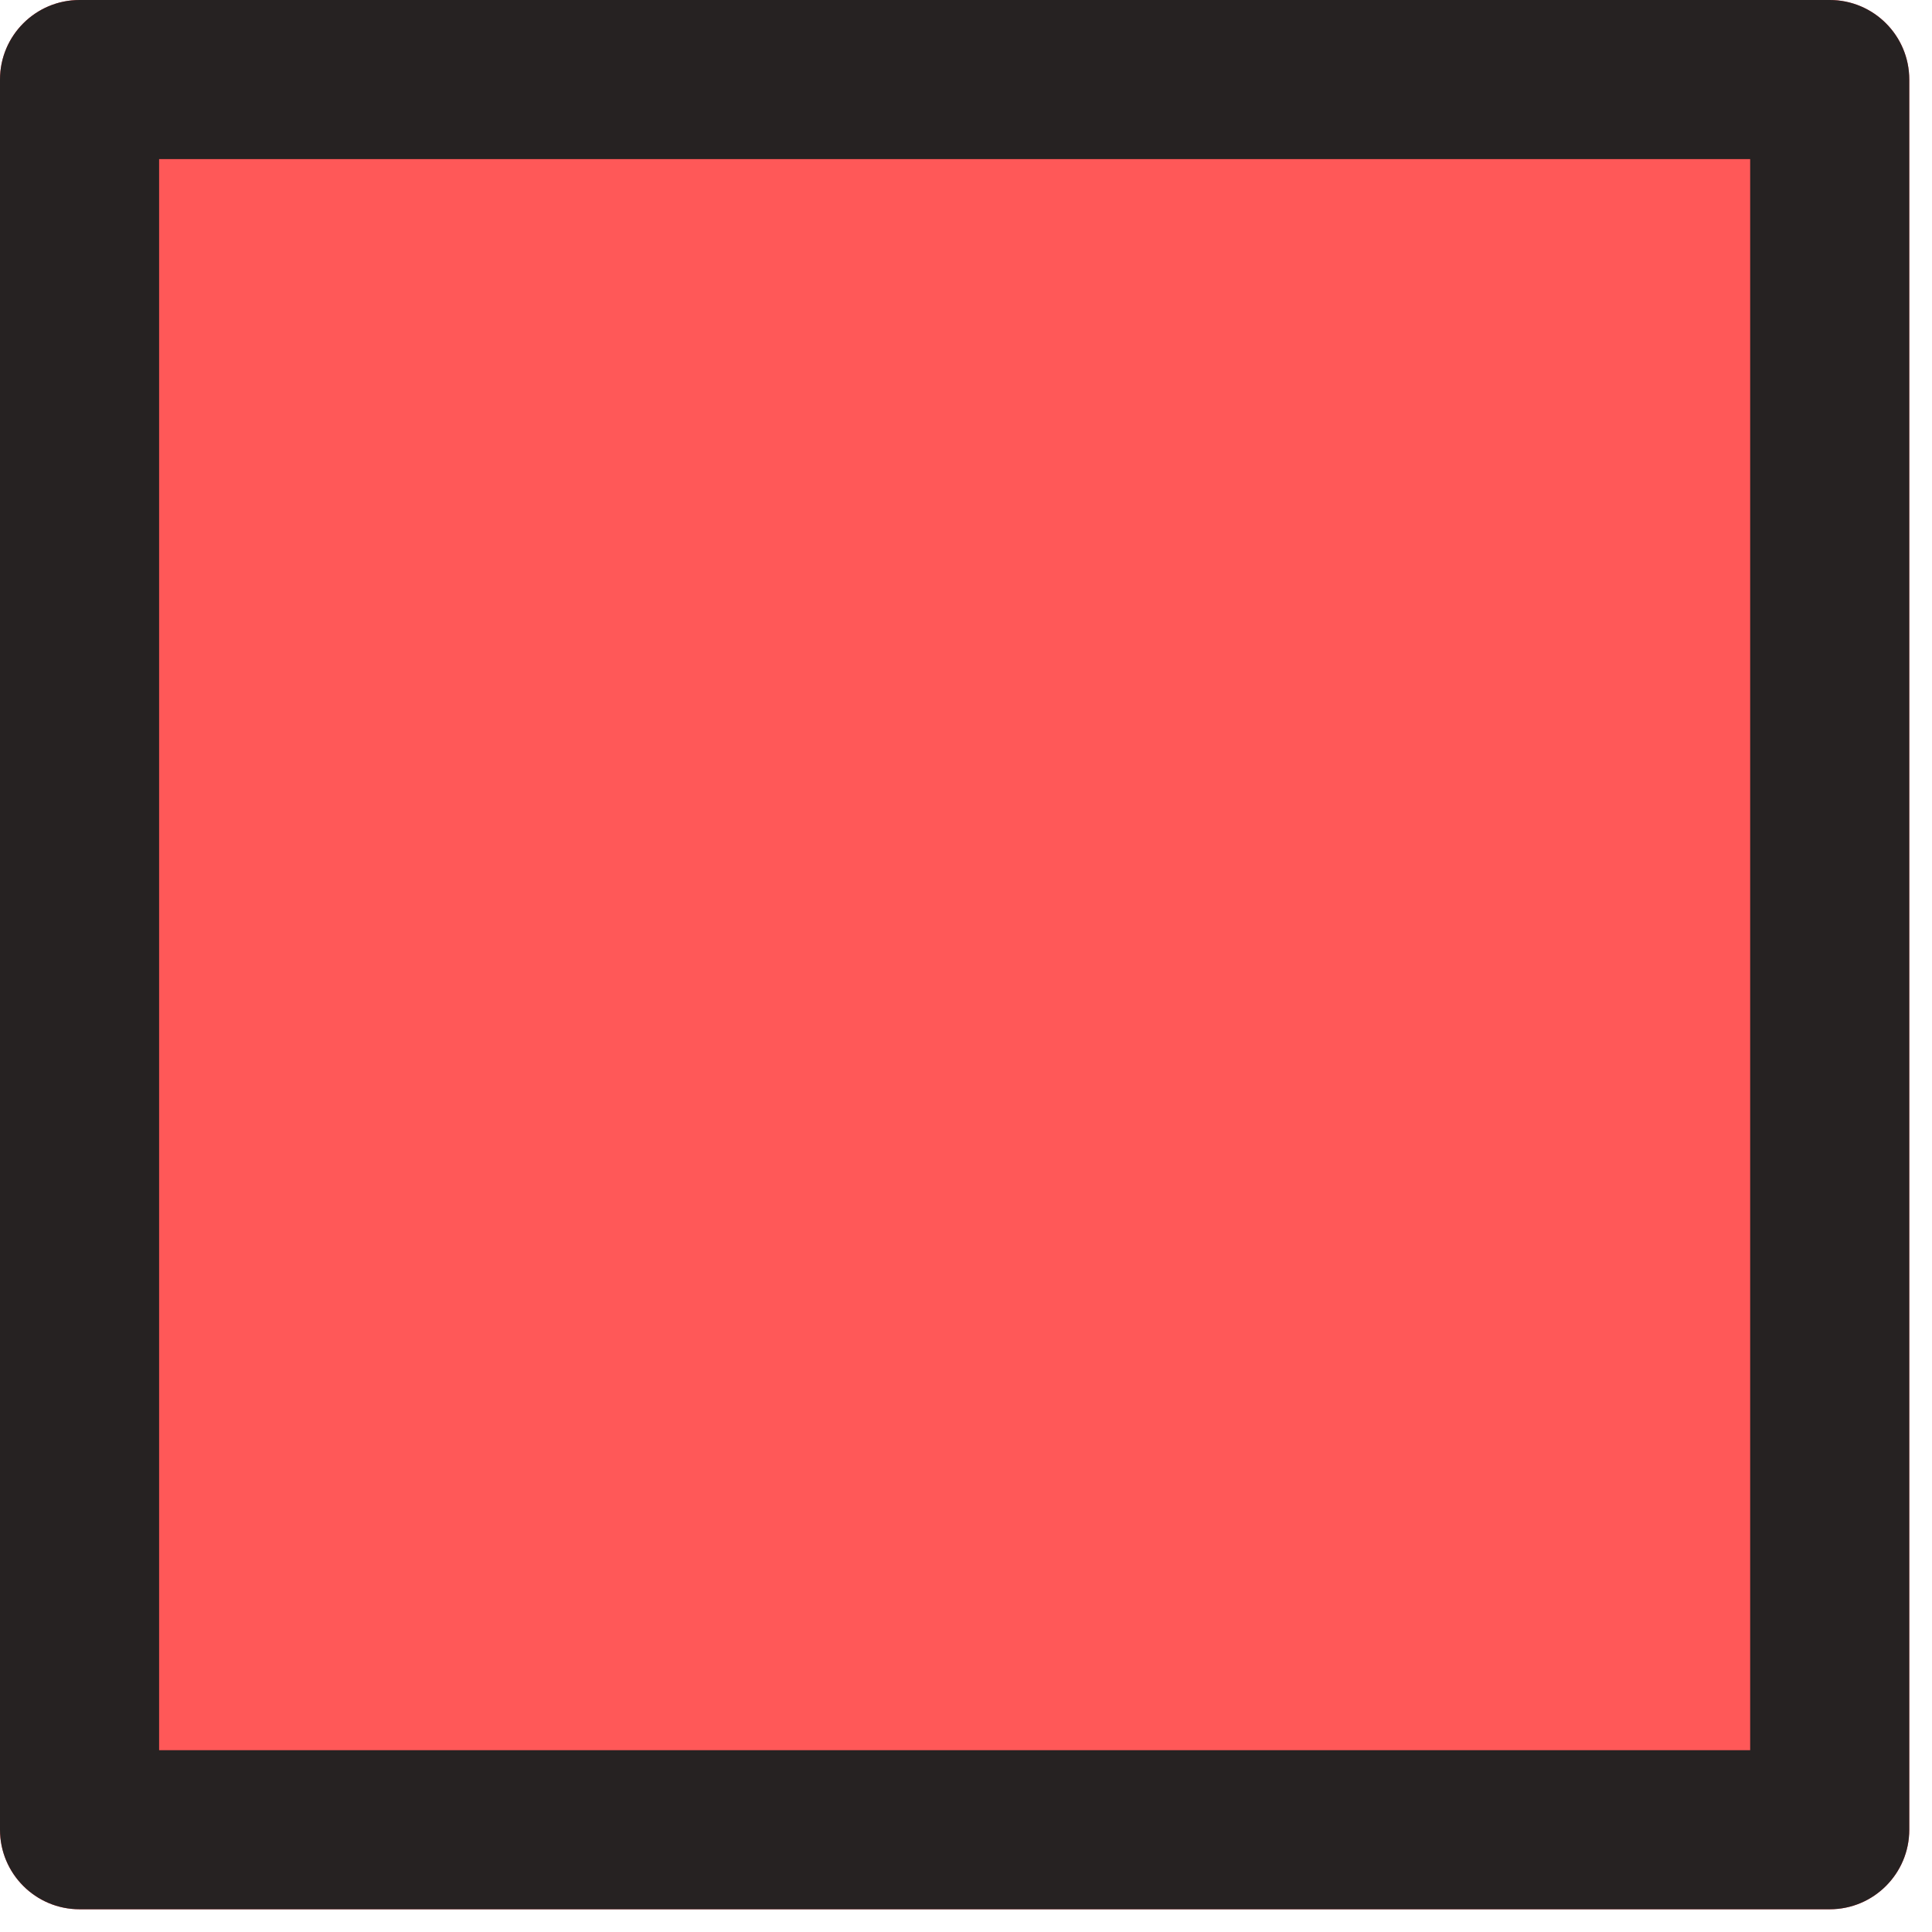 <svg width="34" height="34" viewBox="0 0 34 34" fill="none" xmlns="http://www.w3.org/2000/svg">
<path d="M0 1.4C0 0.627 0.627 0 1.4 0H32.2C32.973 0 33.6 0.627 33.6 1.4V32.2C33.6 32.973 32.973 33.6 32.2 33.6H1.4C0.627 33.6 0 32.973 0 32.2V1.4Z" fill="#FF5858"/>
<path fill-rule="evenodd" clip-rule="evenodd" d="M2.8 2.8V30.8H30.8V2.8H2.8ZM1.4 0C0.627 0 0 0.627 0 1.4V32.2C0 32.973 0.627 33.6 1.4 33.6H32.2C32.973 33.6 33.6 32.973 33.6 32.2V1.4C33.6 0.627 32.973 0 32.2 0H1.4Z" fill="#262222"/>
</svg>
